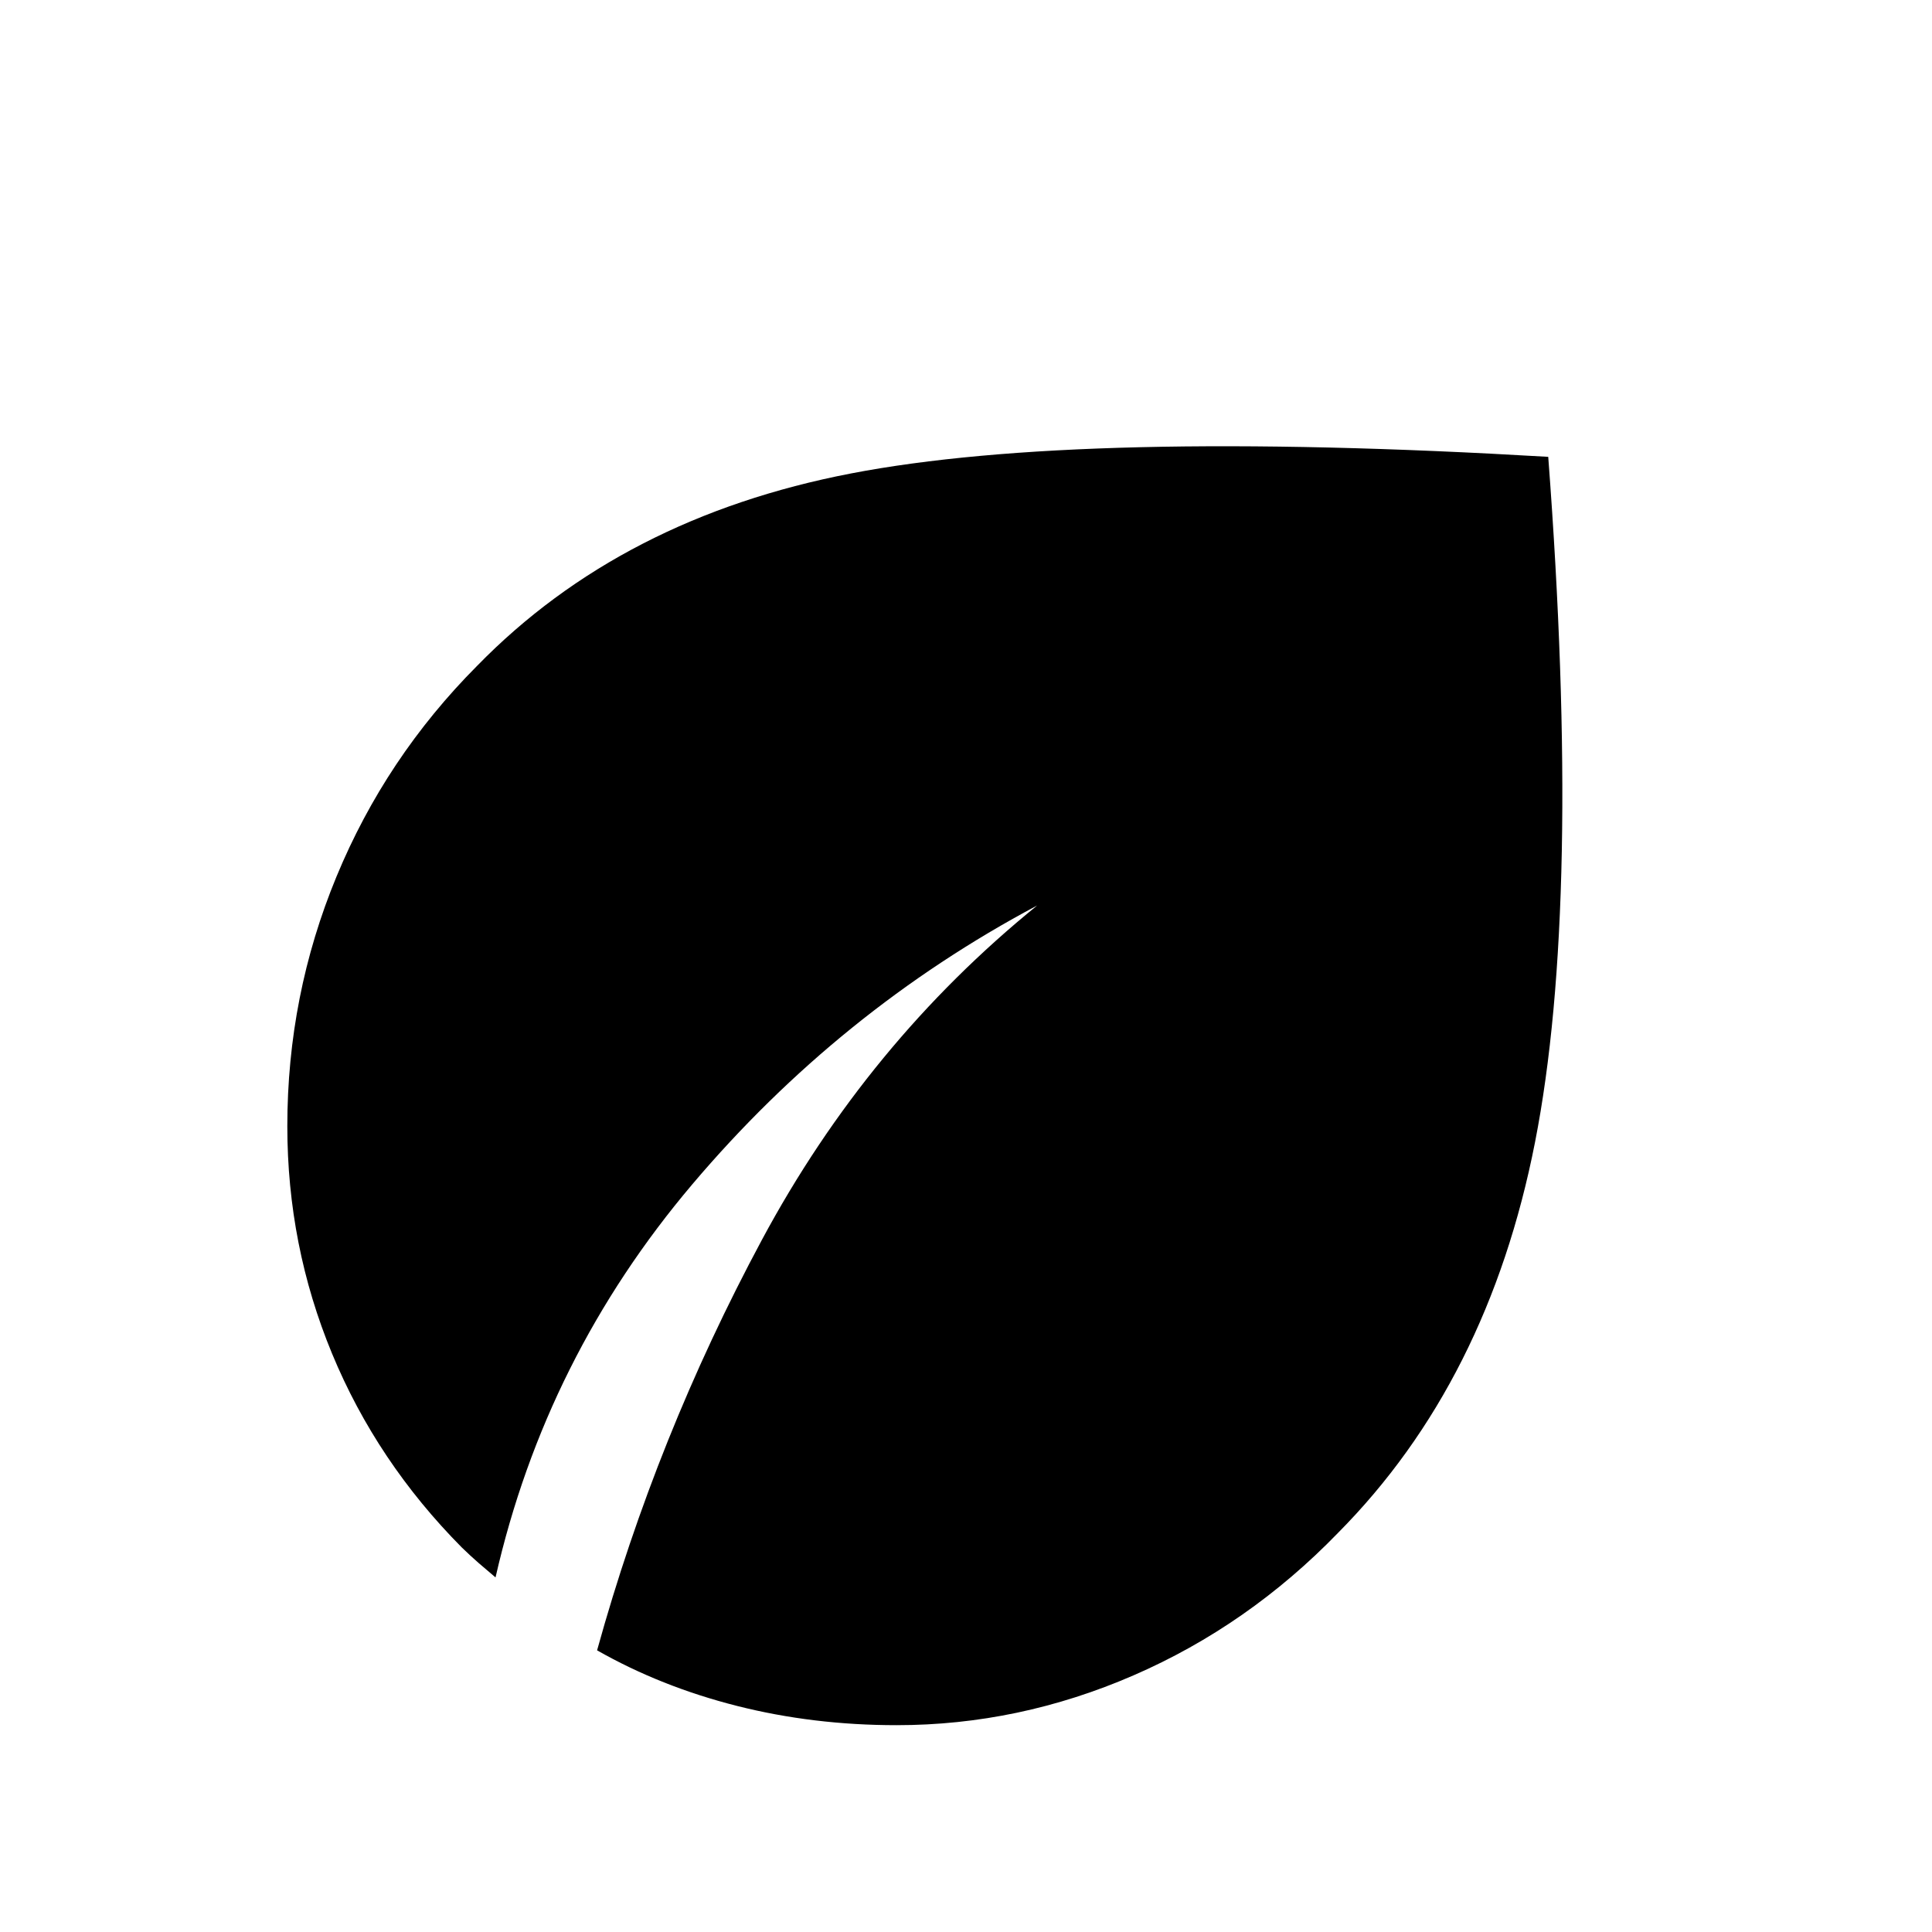 <svg xmlns="http://www.w3.org/2000/svg" height="48" viewBox="0 -960 960 960" width="48"><path d="M445.54-102.77q-41.51 0-79.3-9.56-37.8-9.57-69.55-27.63 29.39-106.16 81.87-203.92 52.48-97.77 136.82-166.2-98.27 52.27-171.25 138.41-72.98 86.13-97.9 195.48-4.34-3.63-8.44-7.2-4.1-3.57-8.33-7.69-42.22-42.58-64.46-96.31-22.23-53.73-22.23-113.01 0-64.94 24.44-124.04 24.45-59.1 69.87-104.71 71.86-73.66 185.81-95.6 113.96-21.94 346.42-8.25 16.77 221.62-6.56 340.54-23.32 118.93-97.9 194.15-44.62 46.04-101.62 70.79-57 24.75-117.69 24.75Z"/></svg>